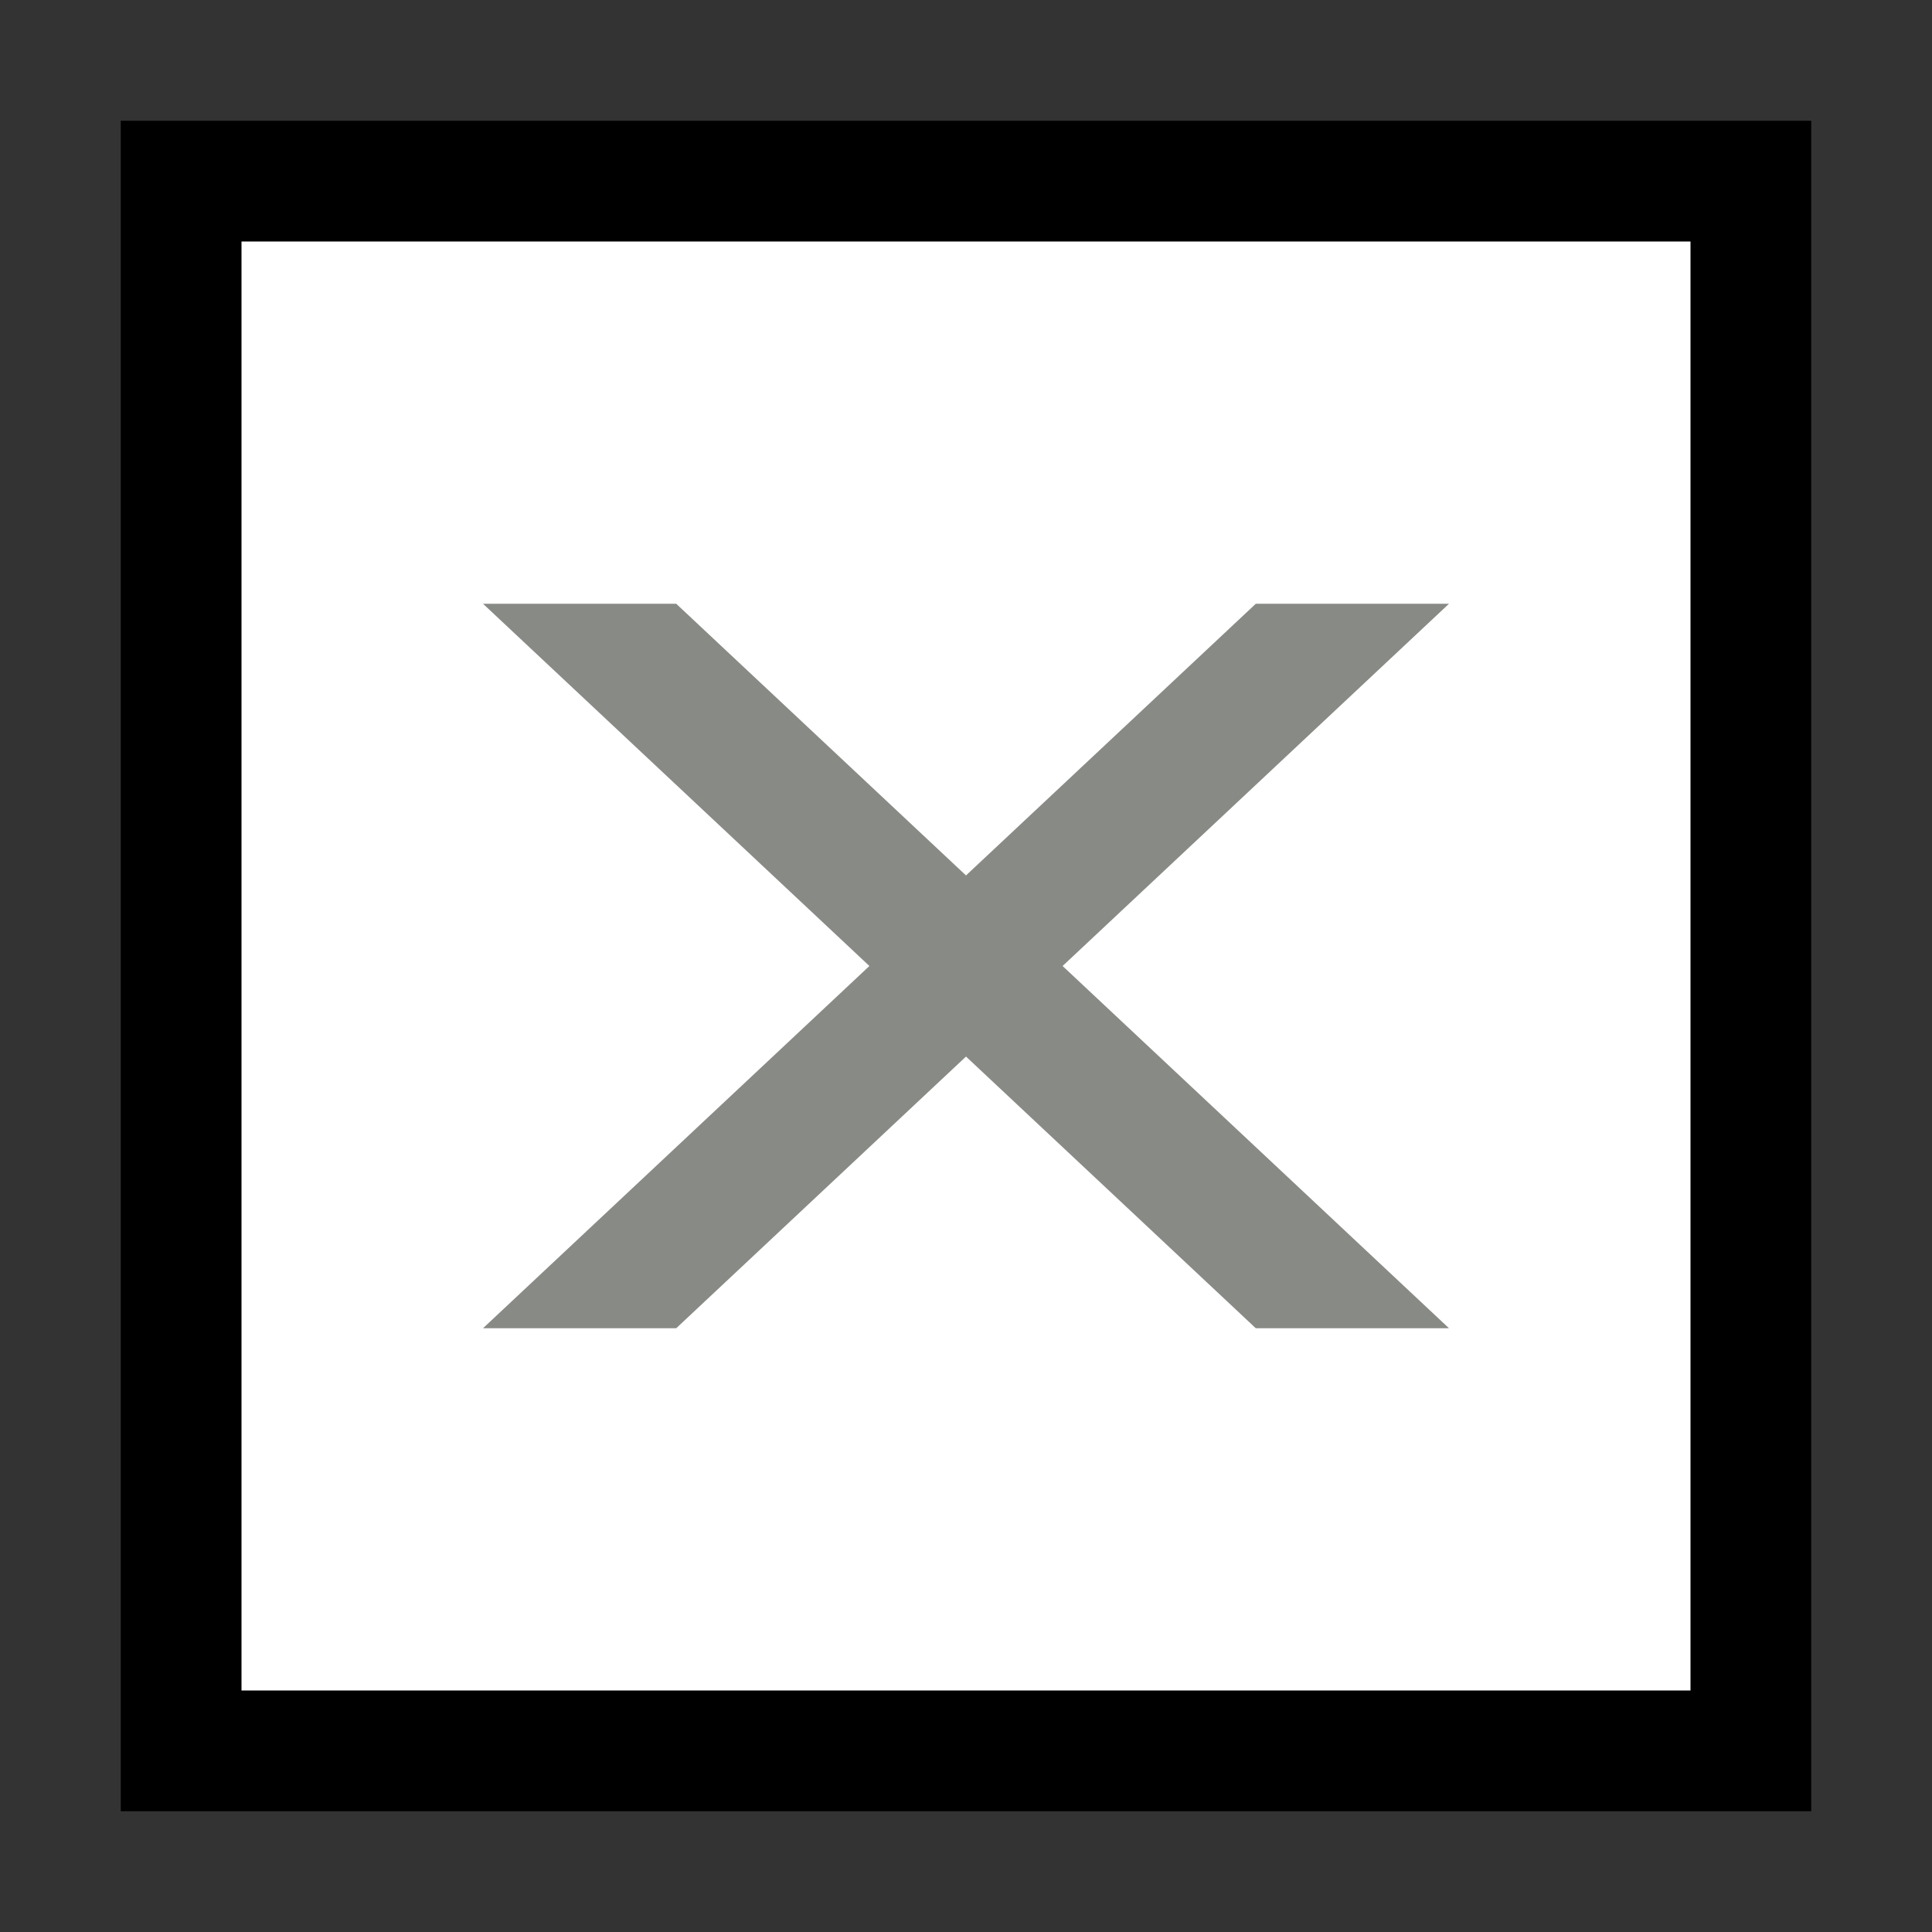<svg xmlns="http://www.w3.org/2000/svg" width="16" height="16"><rect width="100%" height="100%" fill="#333333" stroke="none"/><g fill-rule="evenodd"><path fill="#fff" stroke="#000" d="M1.5 1.5h13v13h-13z" color="#000" overflow="visible" enable-background="accumulate"/><g fill="#888a85"><path d="M4 5h1.6l6.4 6h-1.6L4 5z"/><path d="M12 5h-1.6L4 11h1.6L12 5z"/></g></g></svg>